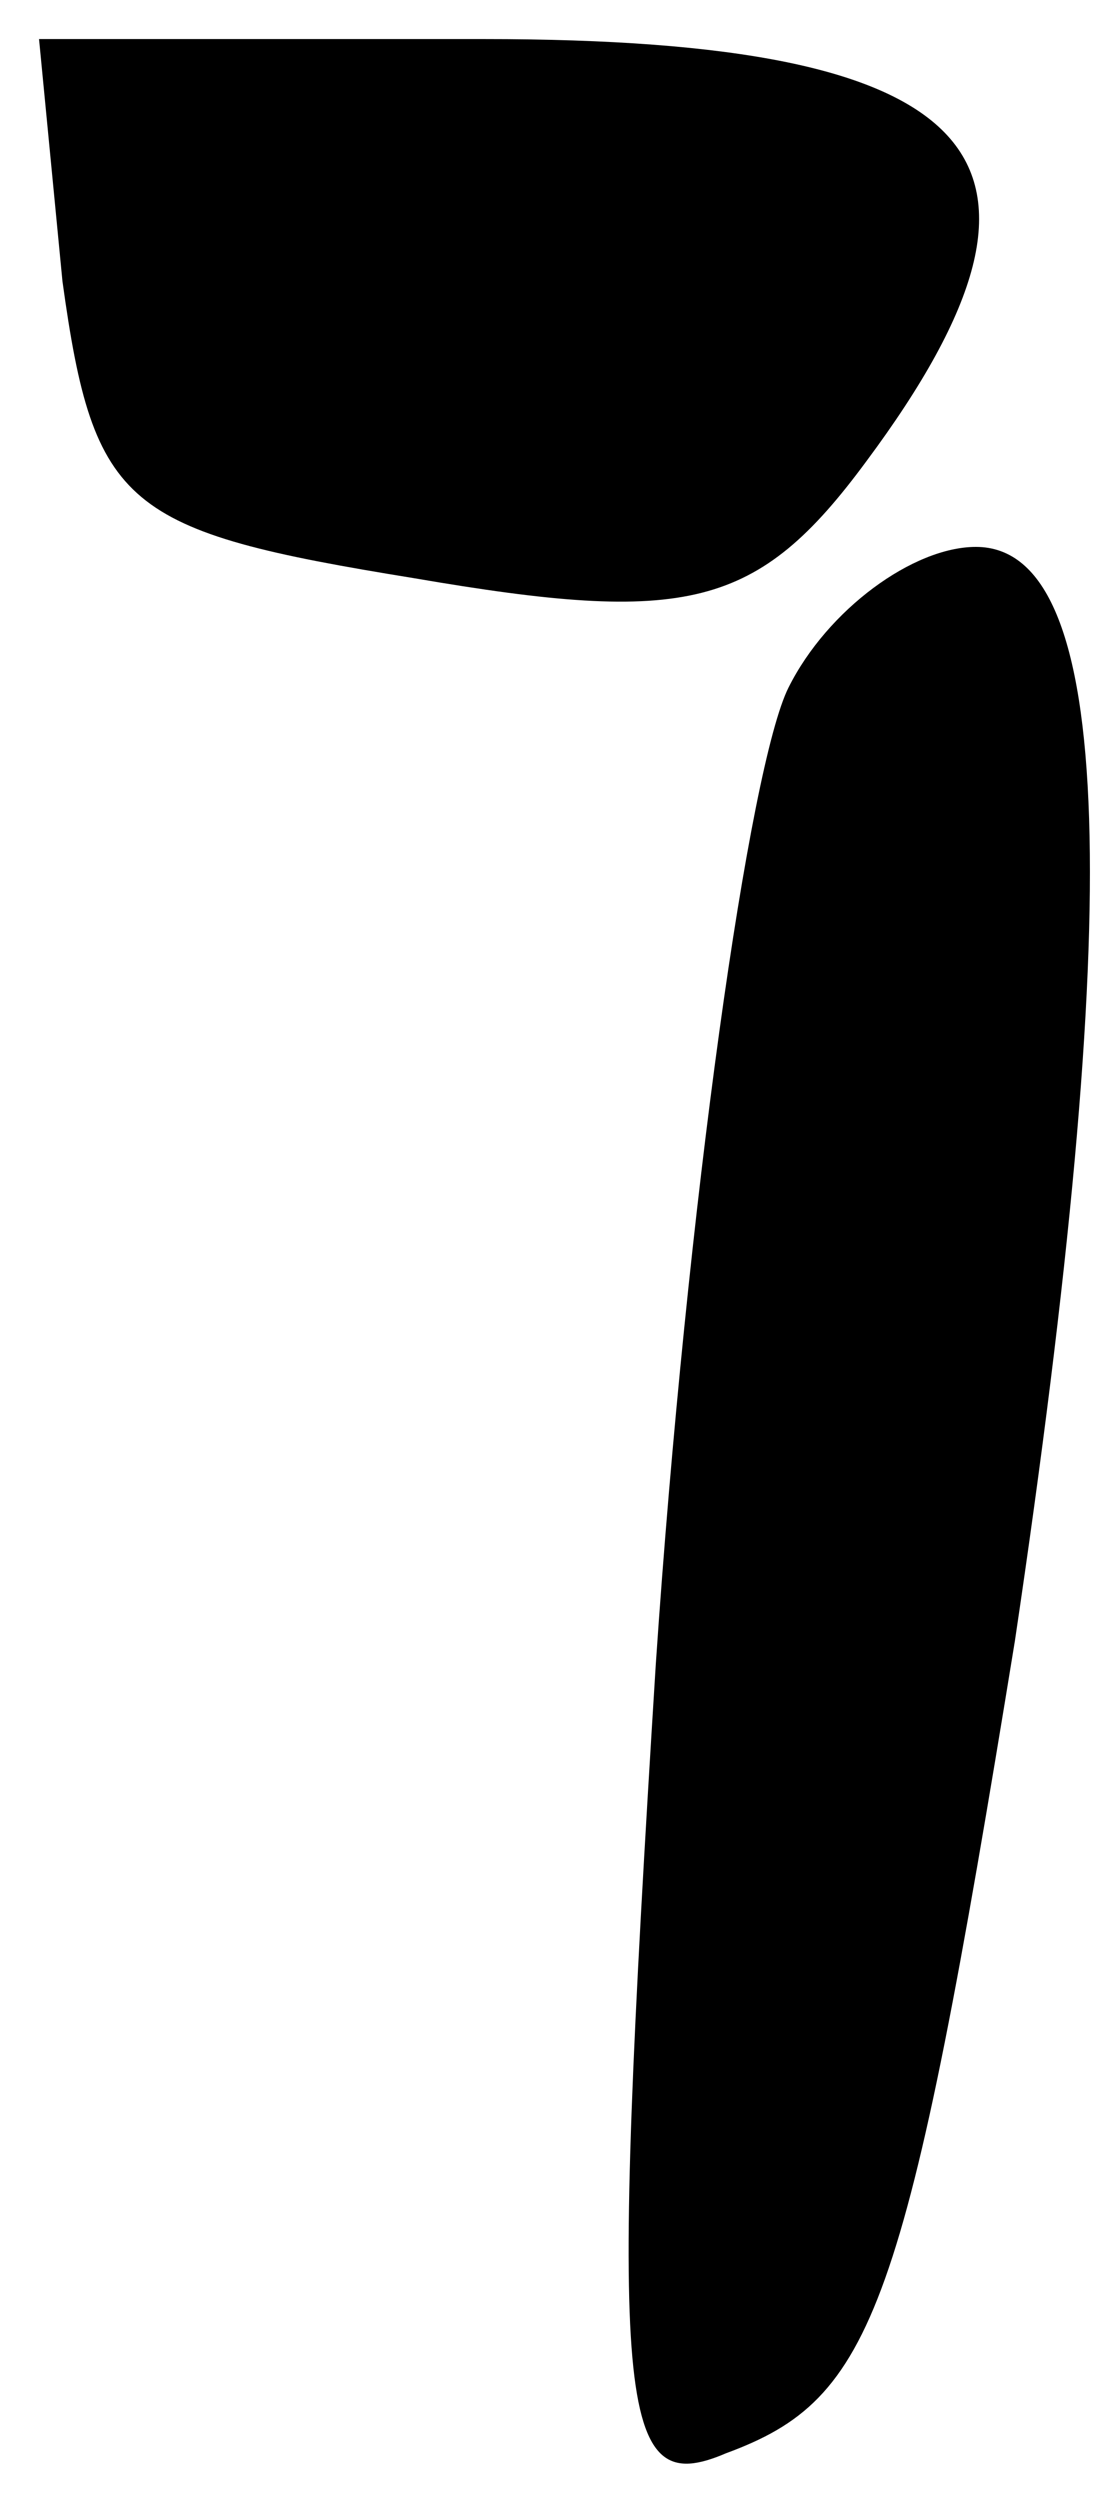 <?xml version="1.0" standalone="no"?>
<!DOCTYPE svg PUBLIC "-//W3C//DTD SVG 20010904//EN"
 "http://www.w3.org/TR/2001/REC-SVG-20010904/DTD/svg10.dtd">
<svg version="1.0" xmlns="http://www.w3.org/2000/svg"
 width="14pt" height="32pt" viewBox="0 0 14 32"
 preserveAspectRatio="xMidYMid meet">
<g transform="translate(0,32) scale(0.1,-0.1)"
fill="#000000" stroke="none">
<path fill="#000000" stroke="none" d="M8 284 c4 -29 8 -32 45 -38 35 -6 44
-4 58 15 29 39 15 54 -49 54 l-57 0 3 -31z"/>
<path fill="#000000" stroke="none" d="M101 232 c-5 -10 -13 -66 -17 -125 -6
-96 -5 -107 9 -101 19 7 23 18 37 104 14 94 13 140 -5 140 -8 0 -19 -8 -24
-18z"/>
</g>
</svg>
